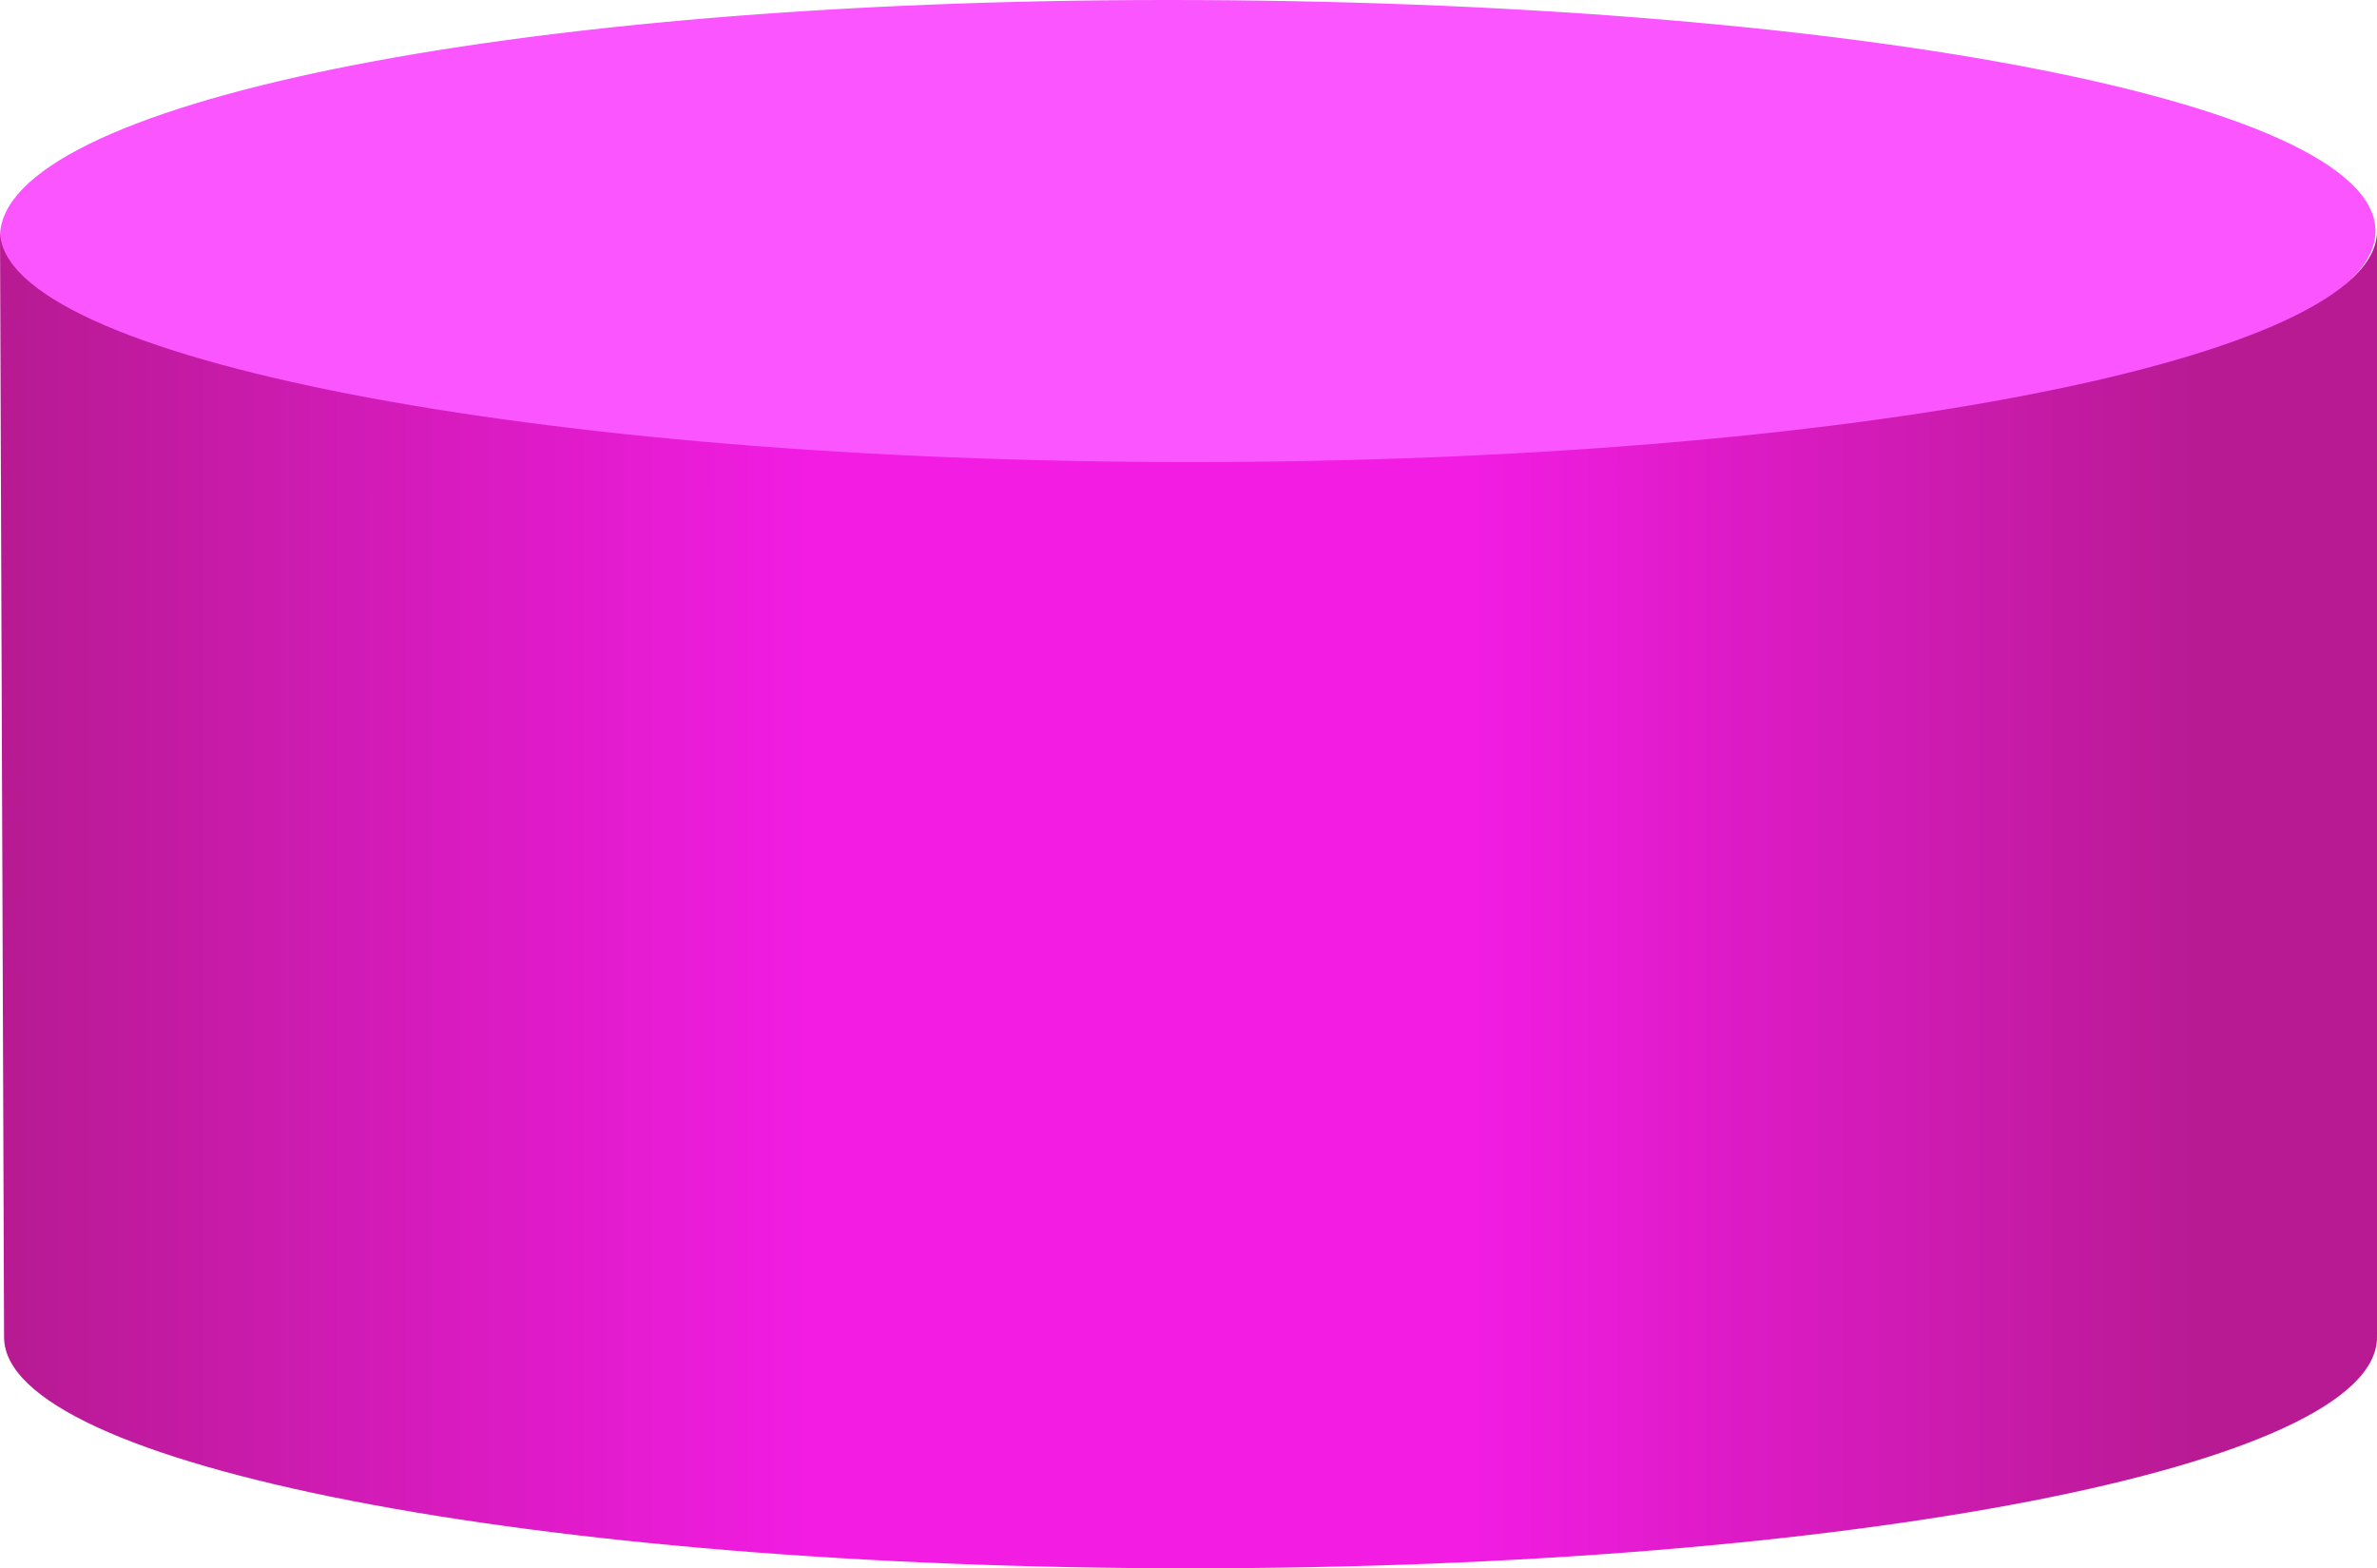 <svg xmlns="http://www.w3.org/2000/svg"
    xmlns:xlink="http://www.w3.org/1999/xlink" viewBox="0 0 46.61 30.75">
    <defs>
        <style>.cls-1{fill:#fa55ff;}.cls-2{fill:url(#linear-gradient);}</style>
        <linearGradient id="linear-gradient" x1="0.03" y1="17.64" x2="46.61" y2="17.64" gradientUnits="userSpaceOnUse">
            <stop offset="0" stop-color="#b71a92"/>
            <stop offset="0.34" stop-color="#f21ce3"/>
            <stop offset="0.62" stop-color="#f21ce3"/>
            <stop offset="0.93" stop-color="#b71a92"/>
        </linearGradient>
    </defs>
    <g id="Layer_2" data-name="Layer 2">
        <g id="Portrait">
            <path class="cls-1" d="M46.58,4.53c0,2.59-10.64,4.84-23.67,4.84S0,7.23,0,4.64,9.89,0,22.91,0,46.58,1.94,46.58,4.53Z"/>
            <path class="cls-2" d="M.08,26.22c0,2.5,10.36,4.53,23.26,4.53s23.27-2,23.27-4.53V4.53c0,2.5-10.36,4.53-23.27,4.53S0,7,0,4.53Z"/>
        </g>
    </g>
</svg>